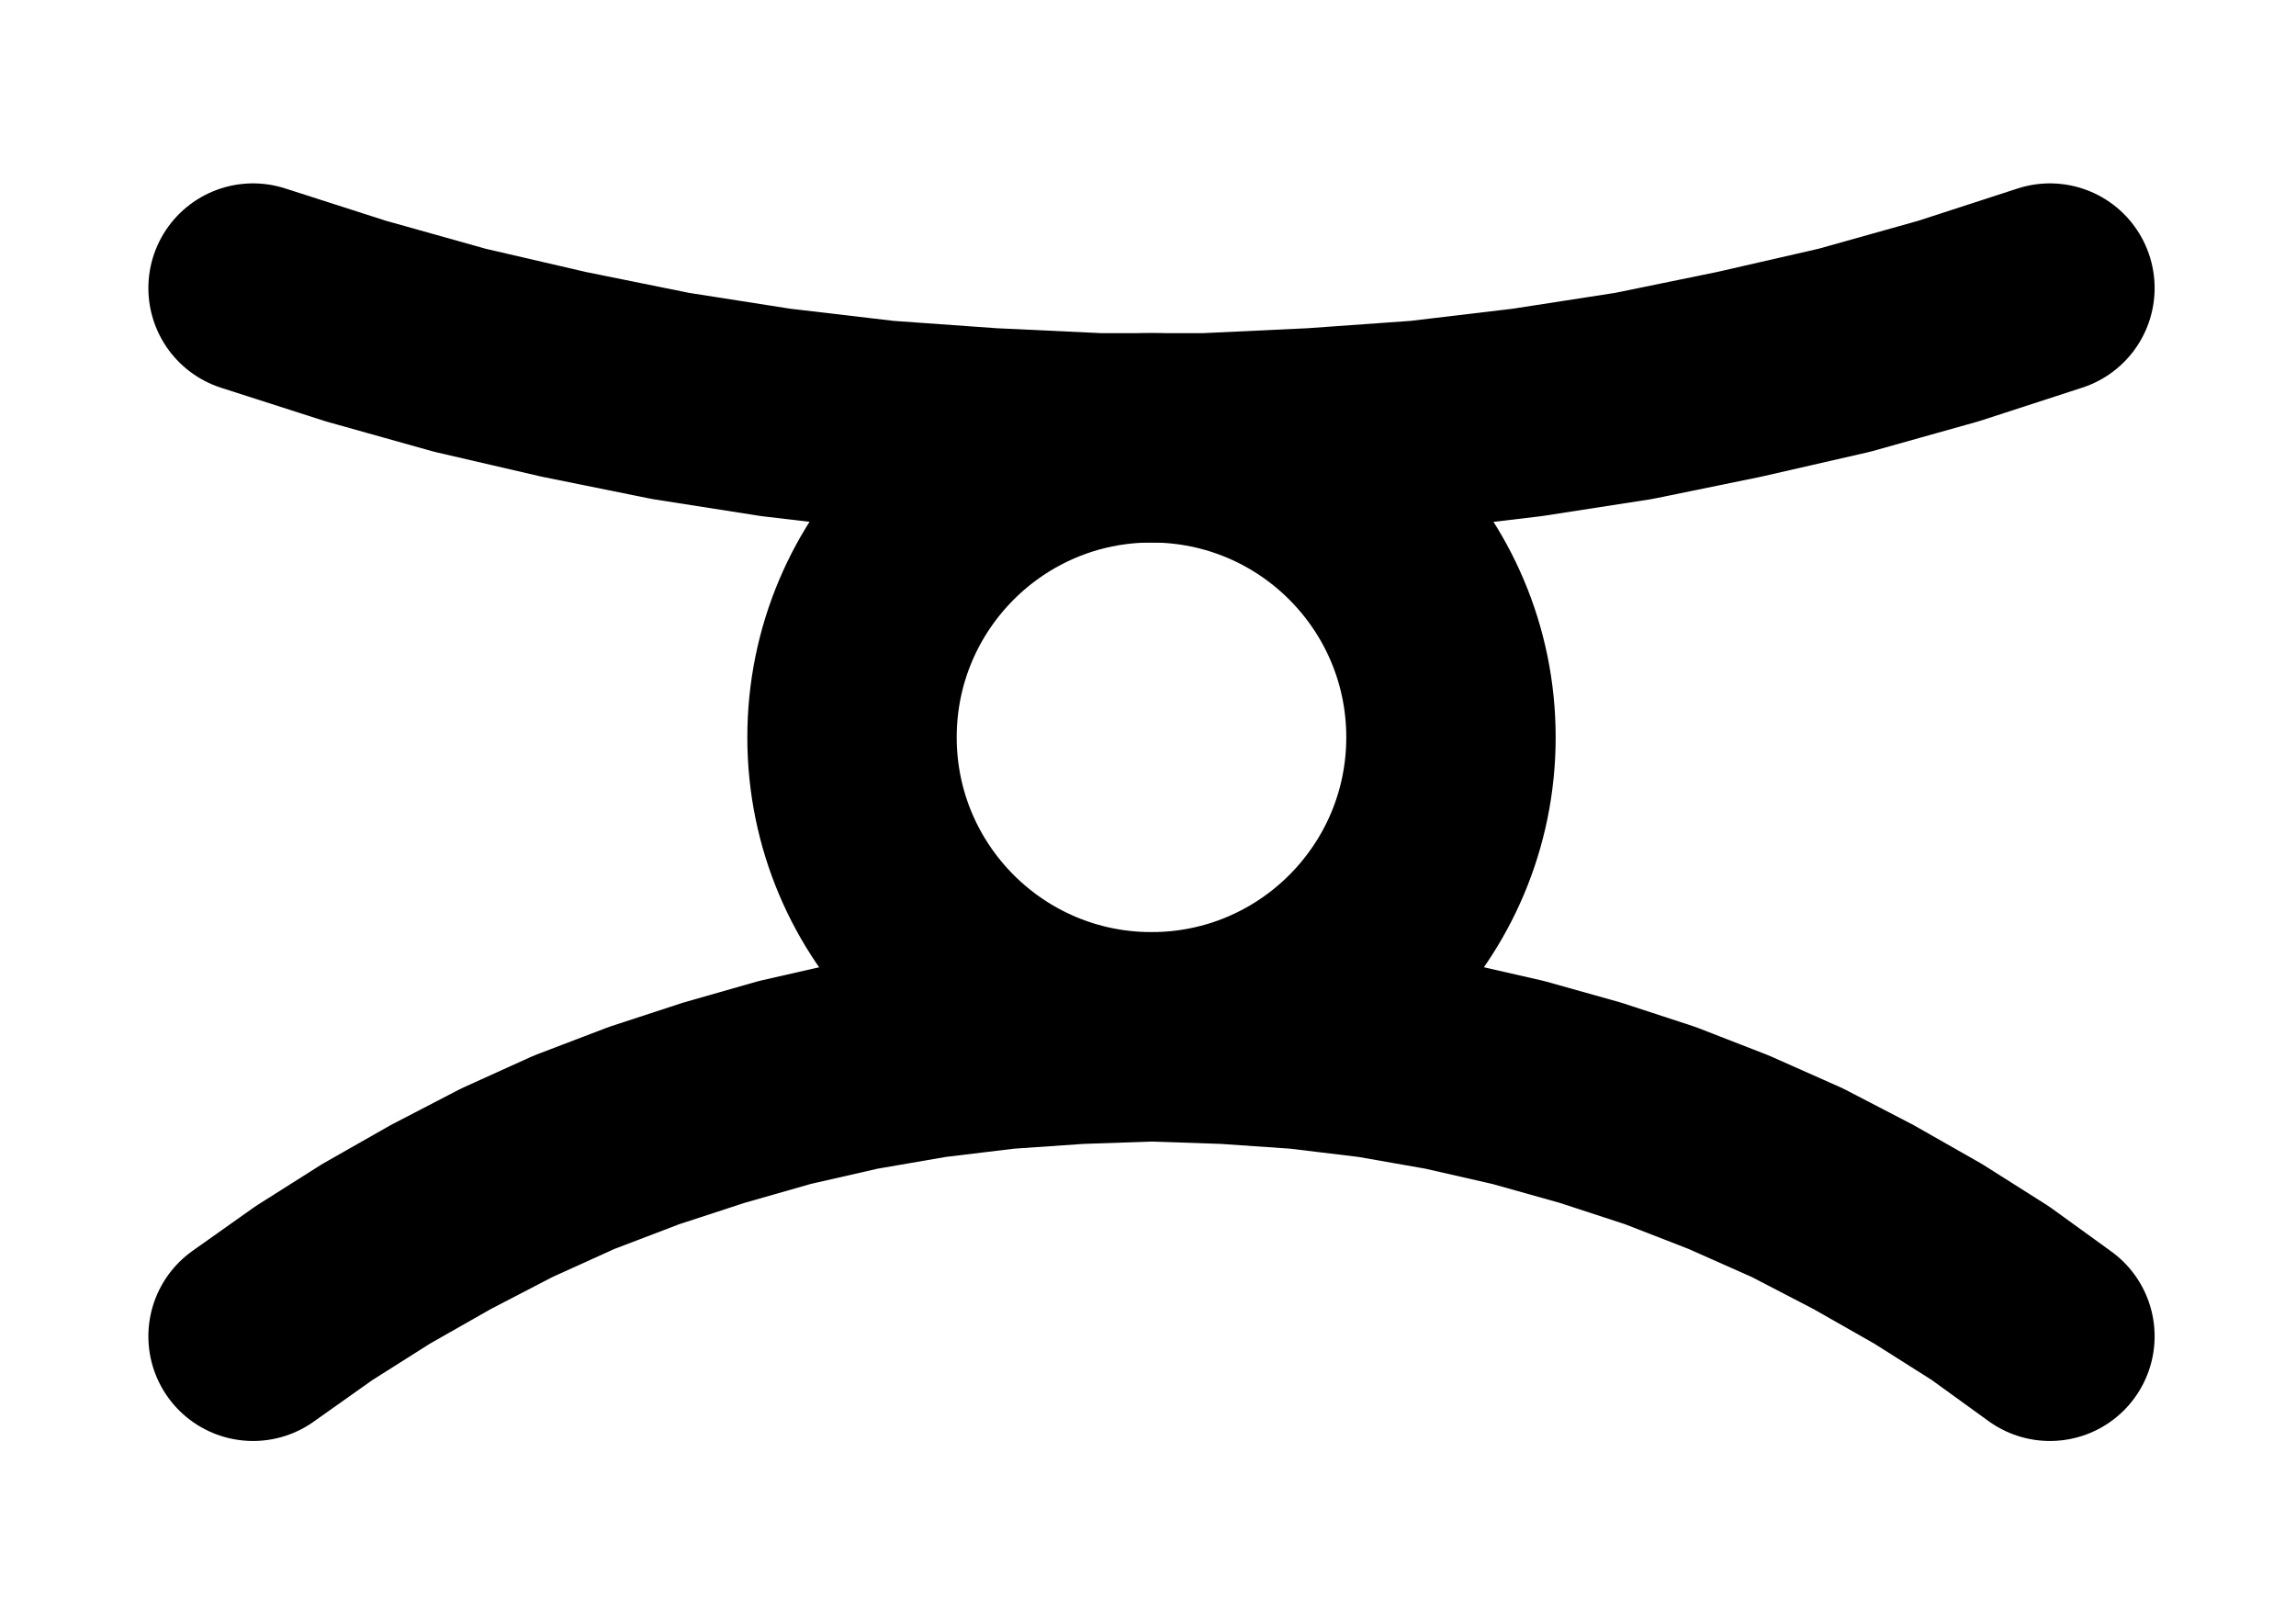 <?xml version="1.0" encoding="UTF-8" standalone="no"?>
<!-- Created with Inkscape (http://www.inkscape.org/) -->

<svg
   version="1.1"
   id="svg1"
   width="289.493"
   height="201.547"
   viewBox="0 0 289.493 201.547"
   sodipodi:docname="Cancer3.pdf"
   xmlns:inkscape="http://www.inkscape.org/namespaces/inkscape"
   xmlns:sodipodi="http://sodipodi.sourceforge.net/DTD/sodipodi-0.dtd"
   xmlns="http://www.w3.org/2000/svg"
   xmlns:svg="http://www.w3.org/2000/svg">
  <defs
     id="defs1">
    <clipPath
       clipPathUnits="userSpaceOnUse"
       id="clipPath2">
      <path
         d="M 0,0.16 V 1122.56 H 793.6 V 0.16 Z"
         transform="translate(-359.04,-580.16)"
         clip-rule="evenodd"
         id="path2" />
    </clipPath>
    <clipPath
       clipPathUnits="userSpaceOnUse"
       id="clipPath4">
      <path
         d="M 0,0.16 V 1122.56 H 793.6 V 0.16 Z"
         transform="translate(-208,-523.52)"
         clip-rule="evenodd"
         id="path4" />
    </clipPath>
    <clipPath
       clipPathUnits="userSpaceOnUse"
       id="clipPath6">
      <path
         d="M 0,0.16 V 1122.56 H 793.6 V 0.16 Z"
         transform="translate(-434.56,-655.68)"
         clip-rule="evenodd"
         id="path6" />
    </clipPath>
  </defs>
  <sodipodi:namedview
     id="namedview1"
     pagecolor="#505050"
     bordercolor="#eeeeee"
     borderopacity="1"
     inkscape:showpageshadow="0"
     inkscape:pageopacity="0"
     inkscape:pagecheckerboard="0"
     inkscape:deskcolor="#505050">
    <inkscape:page
       x="0"
       y="0"
       inkscape:label="1"
       id="page1"
       width="289.493"
       height="201.547"
       margin="0"
       bleed="0" />
  </sodipodi:namedview>
  <g
     id="g1"
     inkscape:groupmode="layer"
     inkscape:label="1">
    <path
       id="path1"
       d="m 0,0 c 0,-20.85 -16.9,-37.76 -37.76,-37.76 -20.86,0 -37.76,16.91 -37.76,37.76 0,20.85 16.9,37.76 37.76,37.76 C -16.9,37.76 0,20.85 0,0 Z"
       style="fill:none;stroke:#000000;stroke-width:26.4;stroke-linecap:round;stroke-linejoin:round;stroke-miterlimit:10;stroke-dasharray:none;stroke-opacity:1"
       transform="translate(182.947,92.96)"
       clip-path="url(#clipPath2)" />
    <path
       id="path3"
       d="m 0,0 12.96,4.16 13.12,3.68 13.12,3.04 13.44,2.72 13.28,2.08 13.6,1.6 L 92.96,18.24 106.56,18.88 h 13.6 L 133.76,18.24 147.2,17.28 160.64,15.68 174.08,13.6 187.36,10.88 200.64,7.84 213.76,4.16 226.56,0"
       style="fill:none;stroke:#000000;stroke-width:26.4;stroke-linecap:round;stroke-linejoin:round;stroke-miterlimit:10;stroke-dasharray:none;stroke-opacity:1"
       transform="translate(31.907,36.32)"
       clip-path="url(#clipPath4)" />
    <path
       id="path5"
       d="m 0,0 -7.52,-5.44 -7.84,-4.96 -8.16,-4.64 -8.32,-4.32 -8.64,-3.84 -8.64,-3.36 -8.8,-2.88 L -67.04,-32 l -9.12,-2.08 -9.12,-1.6 -9.28,-1.12 -9.28,-0.64 -9.44,-0.32 -9.28,0.32 -9.28,0.64 -9.28,1.12 -9.28,1.6 L -159.52,-32 l -8.96,2.56 -8.8,2.88 -8.8,3.36 -8.48,3.84 -8.32,4.32 -8.16,4.64 -7.84,4.96 -7.68,5.44"
       style="fill:none;stroke:#000000;stroke-width:26.4;stroke-linecap:round;stroke-linejoin:round;stroke-miterlimit:10;stroke-dasharray:none;stroke-opacity:1"
       transform="translate(258.467,168.48)"
       clip-path="url(#clipPath6)" />
  </g>
</svg>
